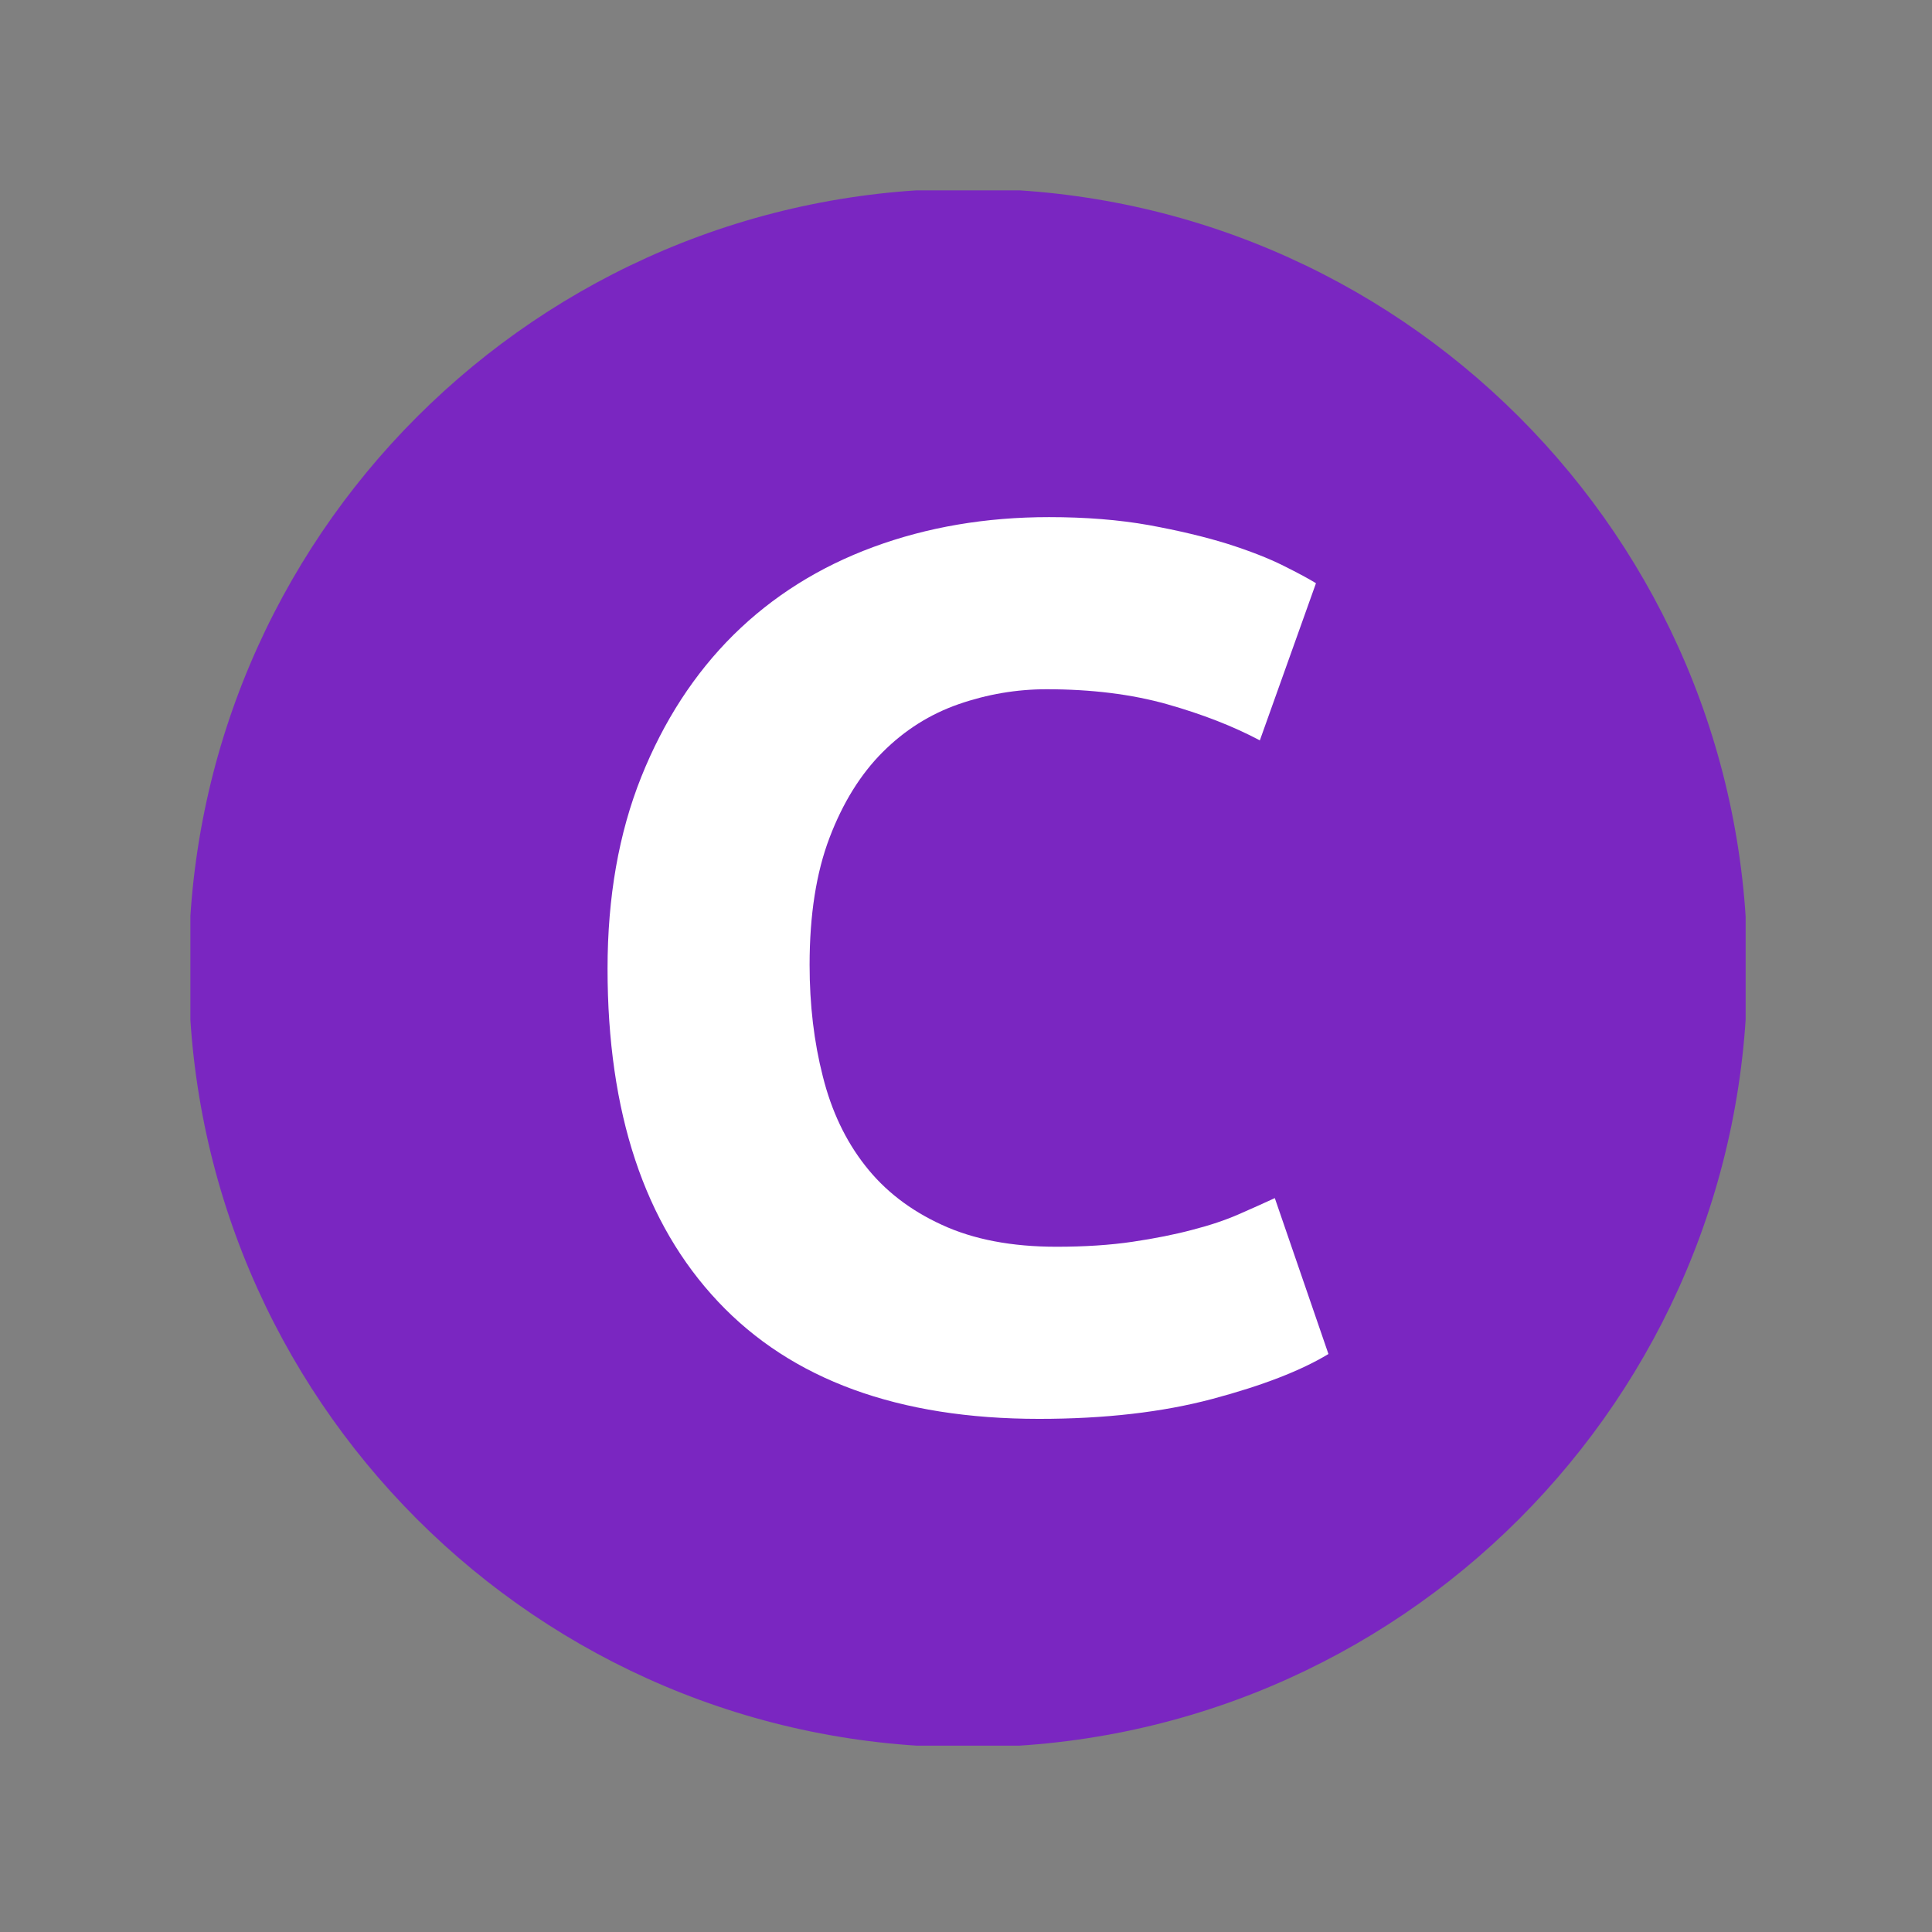 <svg xmlns="http://www.w3.org/2000/svg" version="1.1" xmlns:xlink="http://www.w3.org/1999/xlink" xmlns:svgjs="http://svgjs.dev/svgjs" width="128" height="128" viewBox="0 0 128 128"><rect x="0" y="0" width="128" height="128" fill="#808080" stroke="none"/><g transform="matrix(0.805,0,0,0.805,12.613,12.613)"><svg viewBox="0 0 142 142" data-background-color="#ffffff" preserveAspectRatio="xMidYMid meet" height="128" width="128" xmlns="http://www.w3.org/2000/svg" xmlns:xlink="http://www.w3.org/1999/xlink"><g id="tight-bounds" transform="matrix(1,0,0,1,-0.156,-0.156)"><svg viewBox="0 0 142.311 142.311" height="142.311" width="142.311"><g><svg></svg></g><g><svg viewBox="0 0 142.311 142.311" height="142.311" width="142.311"><g><path d="M0 71.155c0-39.298 31.857-71.155 71.155-71.155 39.298 0 71.155 31.857 71.156 71.155 0 39.298-31.857 71.155-71.156 71.156-39.298 0-71.155-31.857-71.155-71.156zM71.155 134.886c35.197 0 63.731-28.533 63.731-63.731 0-35.197-28.533-63.731-63.731-63.73-35.197 0-63.731 28.533-63.73 63.73 0 35.197 28.533 63.731 63.73 63.731z" data-fill-palette-color="tertiary" fill="#7a26c1" stroke="transparent"></path><ellipse rx="68.309" ry="68.309" cx="71.155" cy="71.155" fill="#7a26c1" stroke="transparent" stroke-width="0" fill-opacity="1" data-fill-palette-color="tertiary"></ellipse></g><g transform="matrix(1,0,0,1,38.245,29.989)"><svg viewBox="0 0 65.82 82.332" height="82.332" width="65.82"><g><svg viewBox="0 0 65.82 82.332" height="82.332" width="65.82"><g><svg viewBox="0 0 65.82 82.332" height="82.332" width="65.82"><g id="textblocktransform"><svg viewBox="0 0 65.82 82.332" height="82.332" width="65.82" id="textblock"><g><svg viewBox="0 0 65.82 82.332" height="82.332" width="65.82"><g transform="matrix(1,0,0,1,0,0)"><svg width="65.82" viewBox="2.5 -35.45 28.9 36.15" height="82.332" data-palette-color="#ffffff"><path d="M19.8 0.7L19.8 0.7Q11.35 0.7 6.93-4 2.5-8.7 2.5-17.35L2.5-17.35Q2.5-21.65 3.85-25.03 5.2-28.4 7.55-30.73 9.9-33.05 13.15-34.25 16.4-35.45 20.2-35.45L20.2-35.45Q22.4-35.45 24.2-35.13 26-34.8 27.35-34.38 28.7-33.95 29.6-33.5 30.5-33.05 30.9-32.8L30.9-32.8 28.65-26.5Q27.05-27.35 24.93-27.95 22.8-28.55 20.1-28.55L20.1-28.55Q18.3-28.55 16.57-27.95 14.85-27.35 13.53-26.03 12.2-24.7 11.4-22.6 10.6-20.5 10.6-17.5L10.6-17.5Q10.6-15.1 11.13-13.03 11.65-10.95 12.83-9.45 14-7.95 15.9-7.08 17.8-6.2 20.5-6.2L20.5-6.2Q22.2-6.2 23.55-6.4 24.9-6.6 25.95-6.88 27-7.15 27.8-7.5 28.6-7.85 29.25-8.15L29.25-8.15 31.4-1.9Q29.75-0.9 26.75-0.1 23.75 0.7 19.8 0.7Z" opacity="1" transform="matrix(1,0,0,1,0,0)" fill="#ffffff" class="undefined-text-0" data-fill-palette-color="quaternary" id="text-0"></path></svg></g></svg></g></svg></g></svg></g><g></g></svg></g></svg></g></svg></g><defs></defs></svg><rect width="142.311" height="142.311" fill="none" stroke="none" visibility="hidden"></rect></g></svg></g></svg>